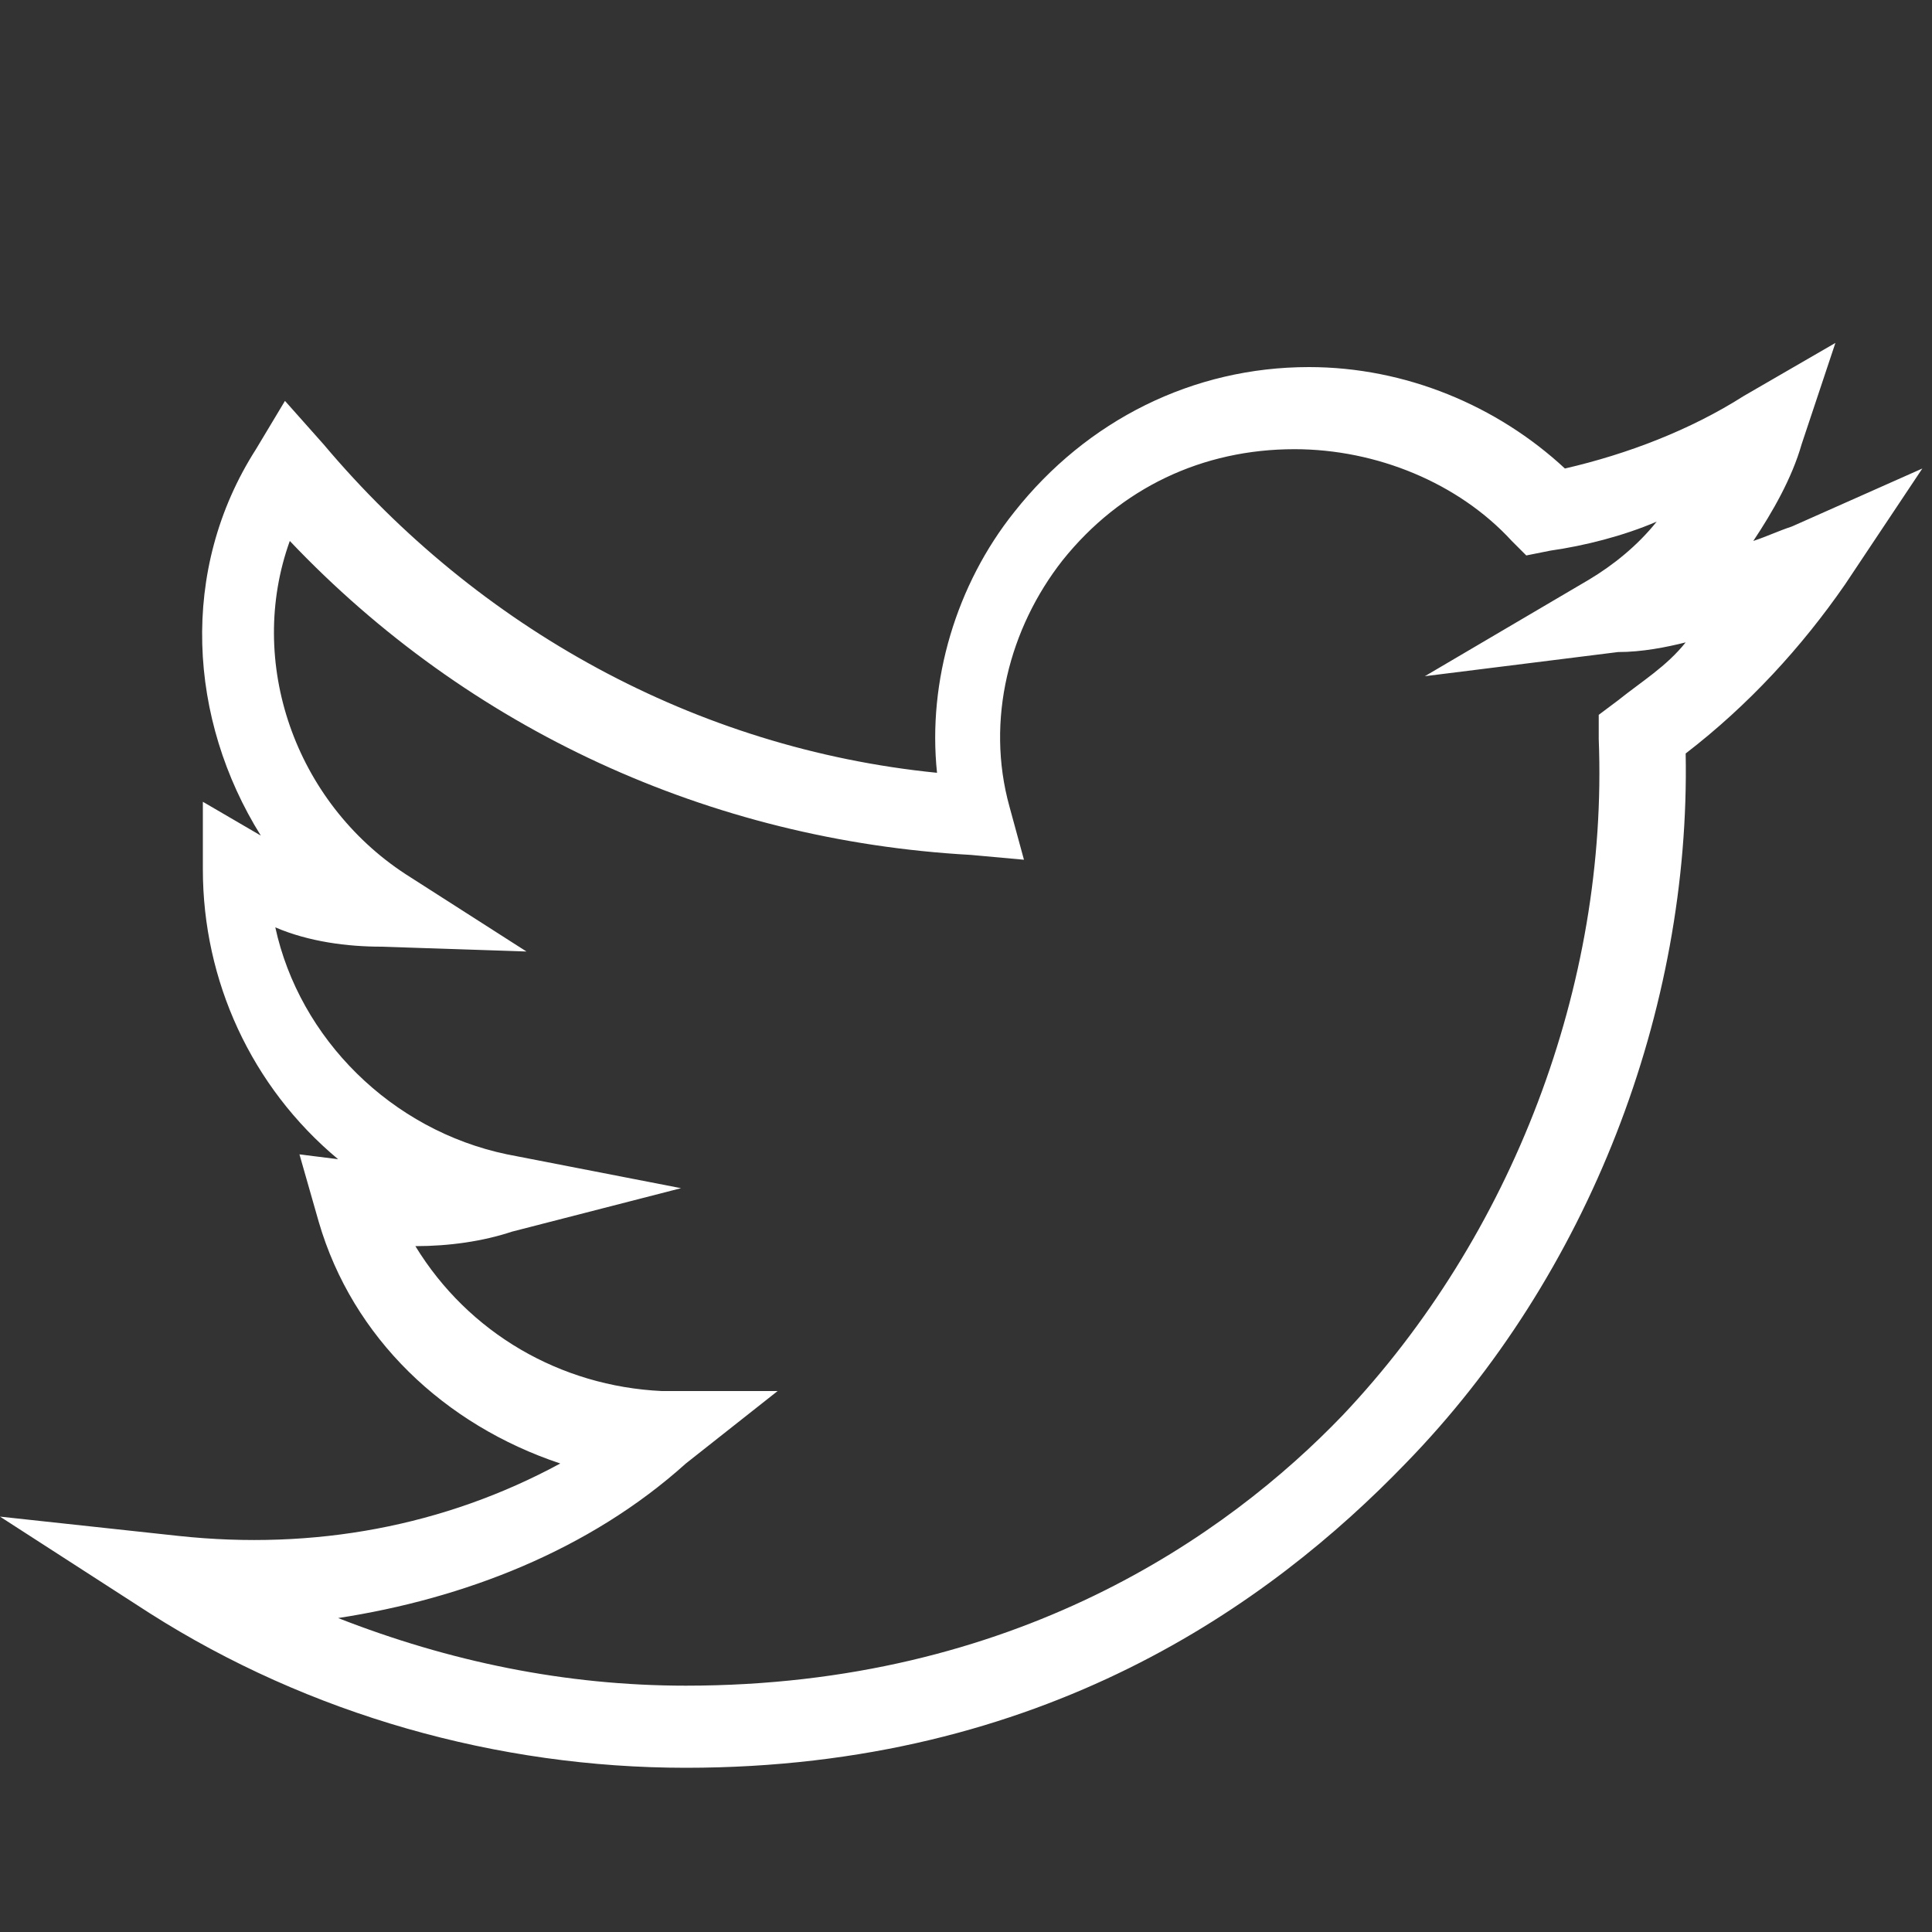 <?xml version="1.0" encoding="utf-8"?>
<!-- Generator: Adobe Illustrator 19.0.0, SVG Export Plug-In . SVG Version: 6.00 Build 0)  -->
<svg version="1.1" id="Layer_1" xmlns="http://www.w3.org/2000/svg" xmlns:xlink="http://www.w3.org/1999/xlink" x="0px" y="0px"
	 viewBox="-277 400.9 40 40" style="enable-background:new -277 400.9 40 40;" xml:space="preserve">
<rect x="-277" y="400.9" width="40" height="40" fill="#333333" stroke="none"/>
<style type="text/css">
	.st0{fill:#FFFFFF;}
</style>
<g id="twitter-icon">
	<path class="st0" d="M-262.8,437.5c-3.9,0-7.8-1.1-11.1-3.2l-3.1-2l3.7,0.4c2.8,0.3,5.5-0.2,7.9-1.5c-2.4-0.8-4.3-2.6-5-5l-0.4-1.4
		l0.8,0.1c-1.8-1.5-2.8-3.7-2.8-6v-1.4l1.2,0.7l0,0c-1.5-2.4-1.7-5.5-0.1-8l0.6-1l0.8,0.9c3.2,3.8,7.7,6.3,12.7,6.8
		c-0.2-1.9,0.4-3.9,1.6-5.4c1.5-1.9,3.7-3,6.1-3c2,0,3.9,0.8,5.3,2.1c1.3-0.3,2.6-0.8,3.7-1.5l1.9-1.1l-0.7,2.1
		c-0.2,0.7-0.6,1.4-1,2c0.3-0.1,0.5-0.2,0.8-0.3l2.7-1.2l-1.6,2.4c-0.9,1.3-2,2.5-3.3,3.5c0.1,5.3-2,10.8-5.8,14.7
		C-250.7,434.1-255.4,437.5-262.8,437.5z M-270,434.4c2.3,0.9,4.7,1.4,7.2,1.4c6.8,0,11.2-3.1,13.6-5.6c3.5-3.7,5.5-8.9,5.3-14v-0.5
		l0.4-0.3c0.5-0.4,1-0.7,1.4-1.2c-0.4,0.1-0.9,0.2-1.4,0.2l-4,0.5l3.4-2c0.5-0.3,1-0.7,1.4-1.2c-0.7,0.3-1.5,0.5-2.2,0.6l-0.5,0.1
		l-0.3-0.3c-1.1-1.2-2.8-1.9-4.5-1.9c-1.9,0-3.6,0.8-4.8,2.3c-1.1,1.4-1.6,3.3-1.1,5.1l0.3,1.1l-1.1-0.1c-5.4-0.3-10.4-2.6-14.1-6.5
		c-0.9,2.5,0.1,5.4,2.4,6.9l2.5,1.6l-3-0.1c-0.7,0-1.5-0.1-2.2-0.4c0.5,2.3,2.4,4.2,4.8,4.7l3.6,0.7l-3.5,0.9
		c-0.6,0.2-1.3,0.3-2,0.3c1.1,1.8,3,2.9,5.1,3h2.4l-1.9,1.5C-264.8,433-267.4,434-270,434.4z"/>
</g>
</svg>
